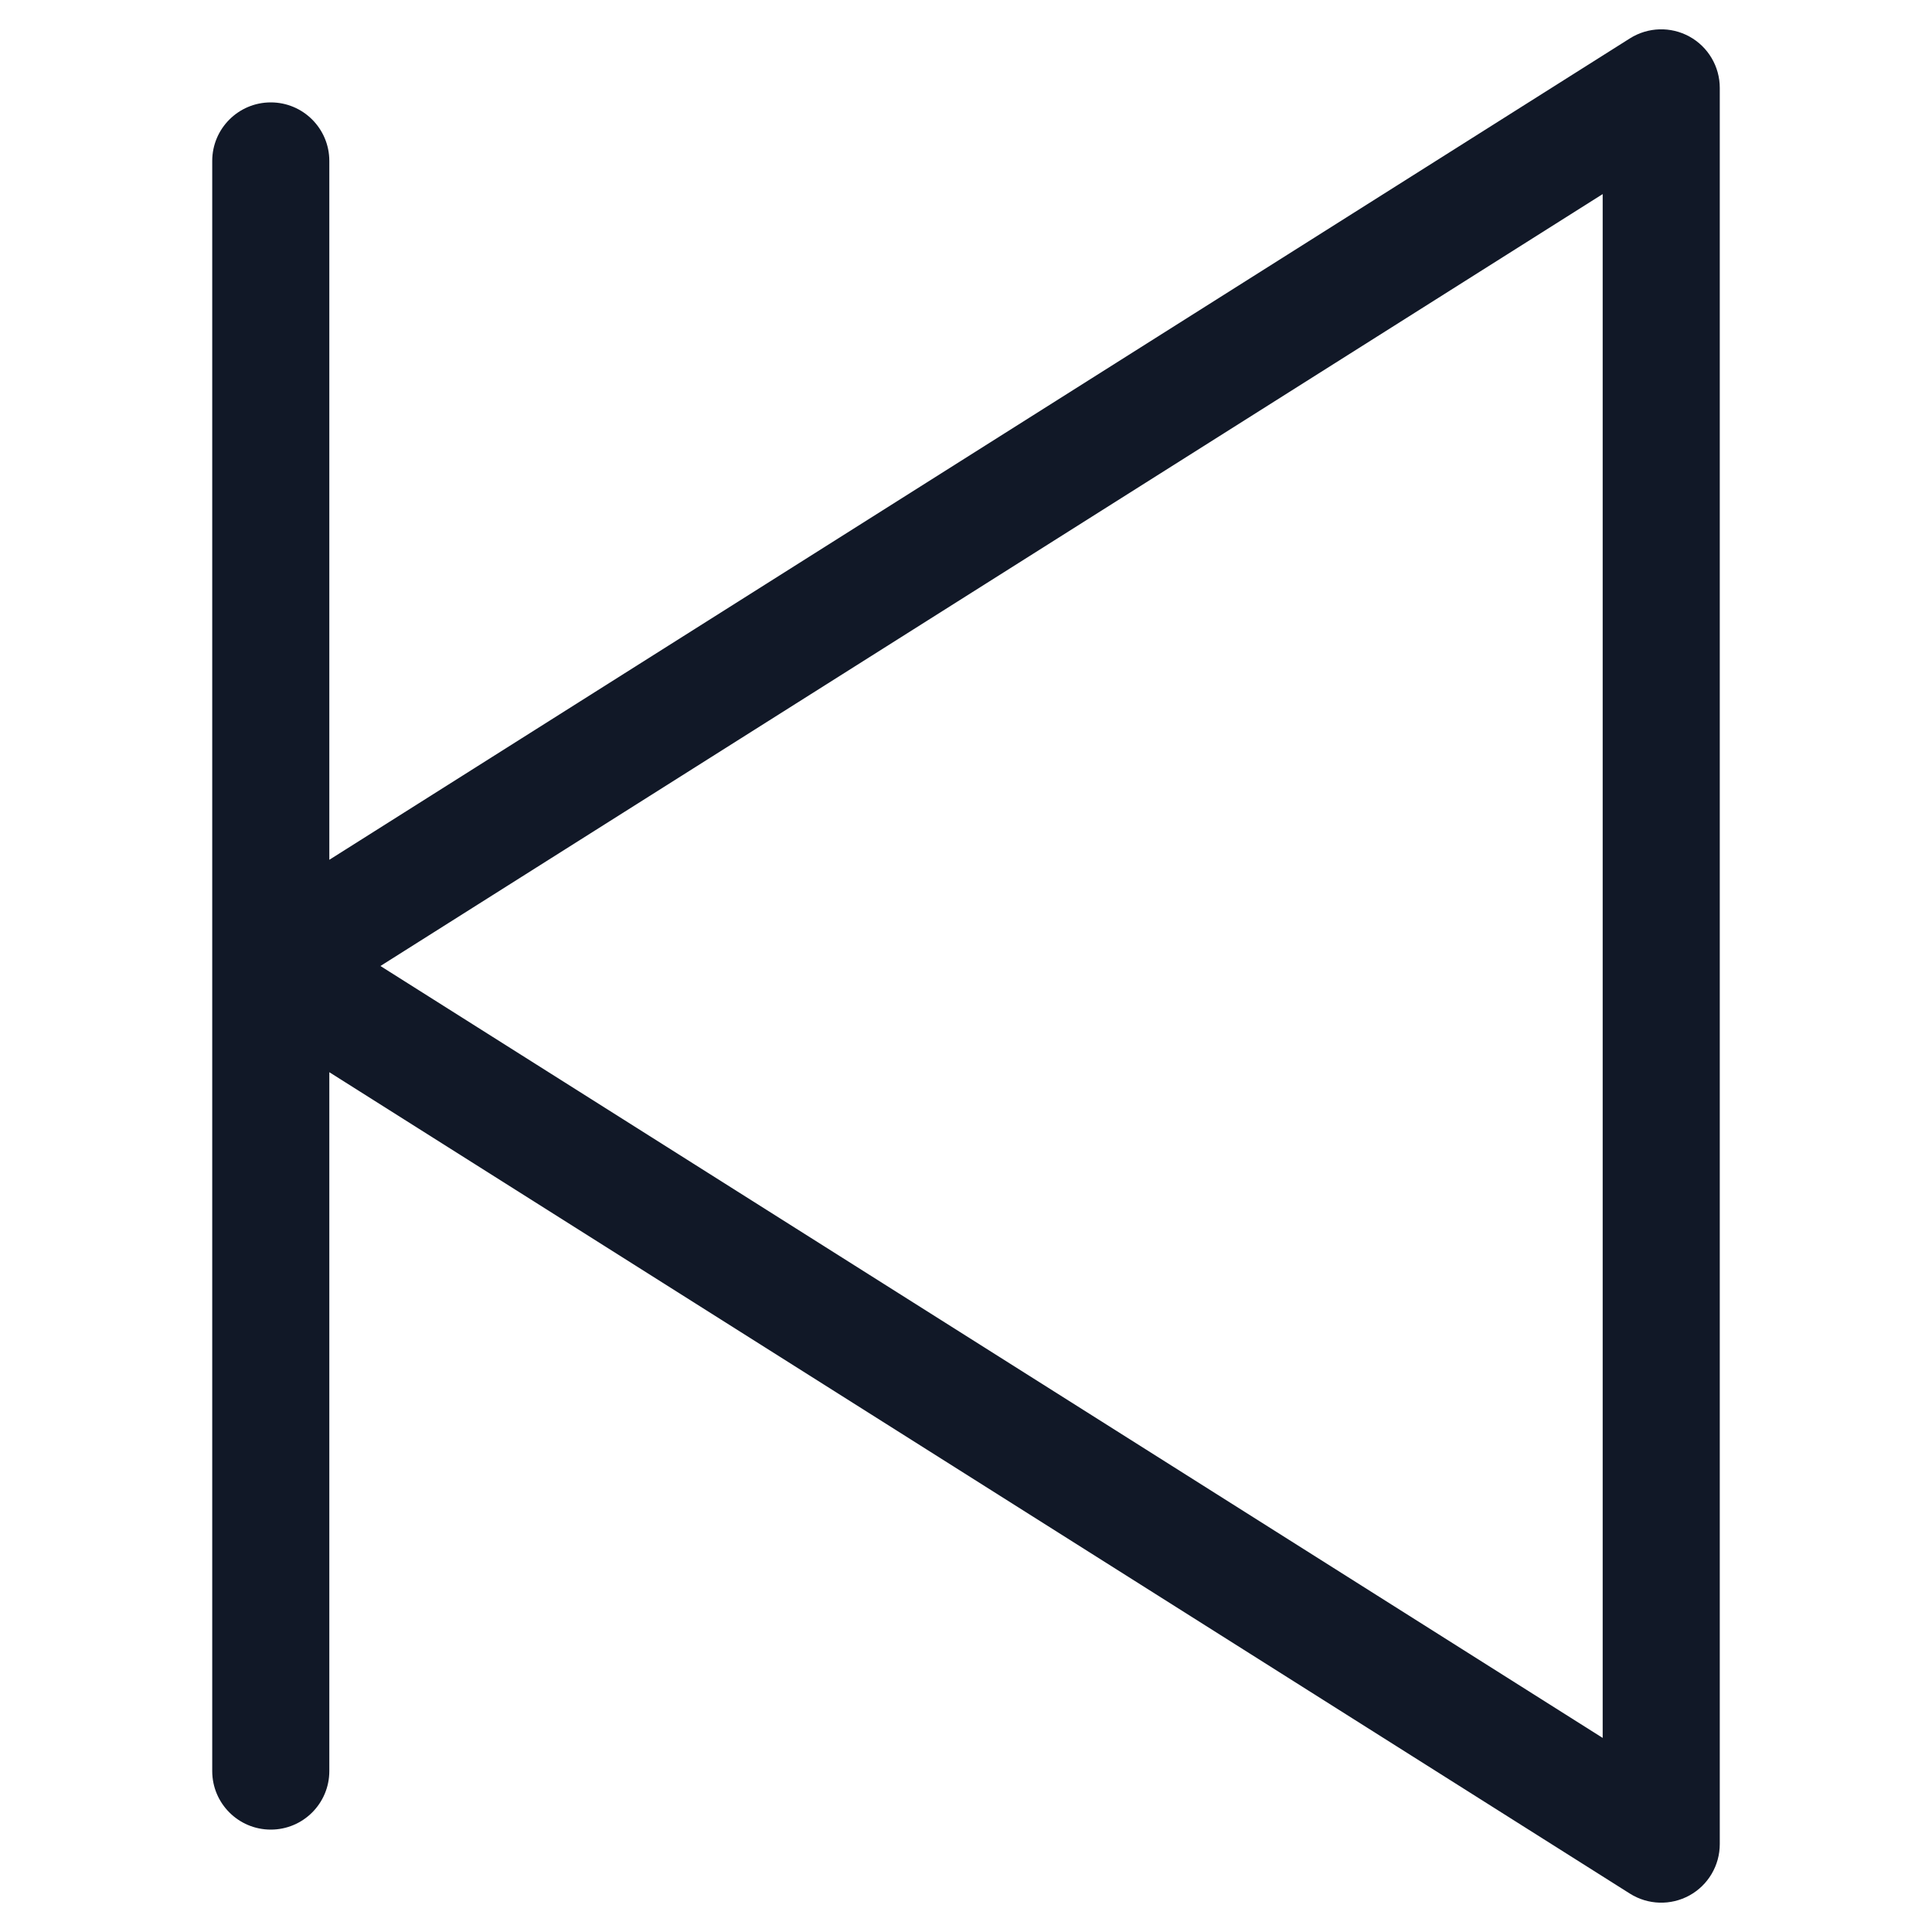 <svg width="33" height="33" viewBox="0 0 33 33" fill="none" xmlns="http://www.w3.org/2000/svg">
<path fill-rule="evenodd" clip-rule="evenodd" d="M3.625 16.5V2.749C3.625 2.197 4.073 1.749 4.625 1.749C5.178 1.749 5.625 2.197 5.625 2.749V14.686L27.841 0.655C28.149 0.461 28.538 0.449 28.858 0.625C29.177 0.801 29.375 1.137 29.375 1.501V31.499C29.375 31.863 29.177 32.199 28.858 32.375C28.538 32.551 28.149 32.539 27.841 32.345L5.625 18.314V30.251C5.625 30.803 5.178 31.251 4.625 31.251C4.073 31.251 3.625 30.803 3.625 30.251V16.5ZM6.498 16.5L27.375 3.315V29.685L6.498 16.5Z" fill="#111827"/>
</svg>
